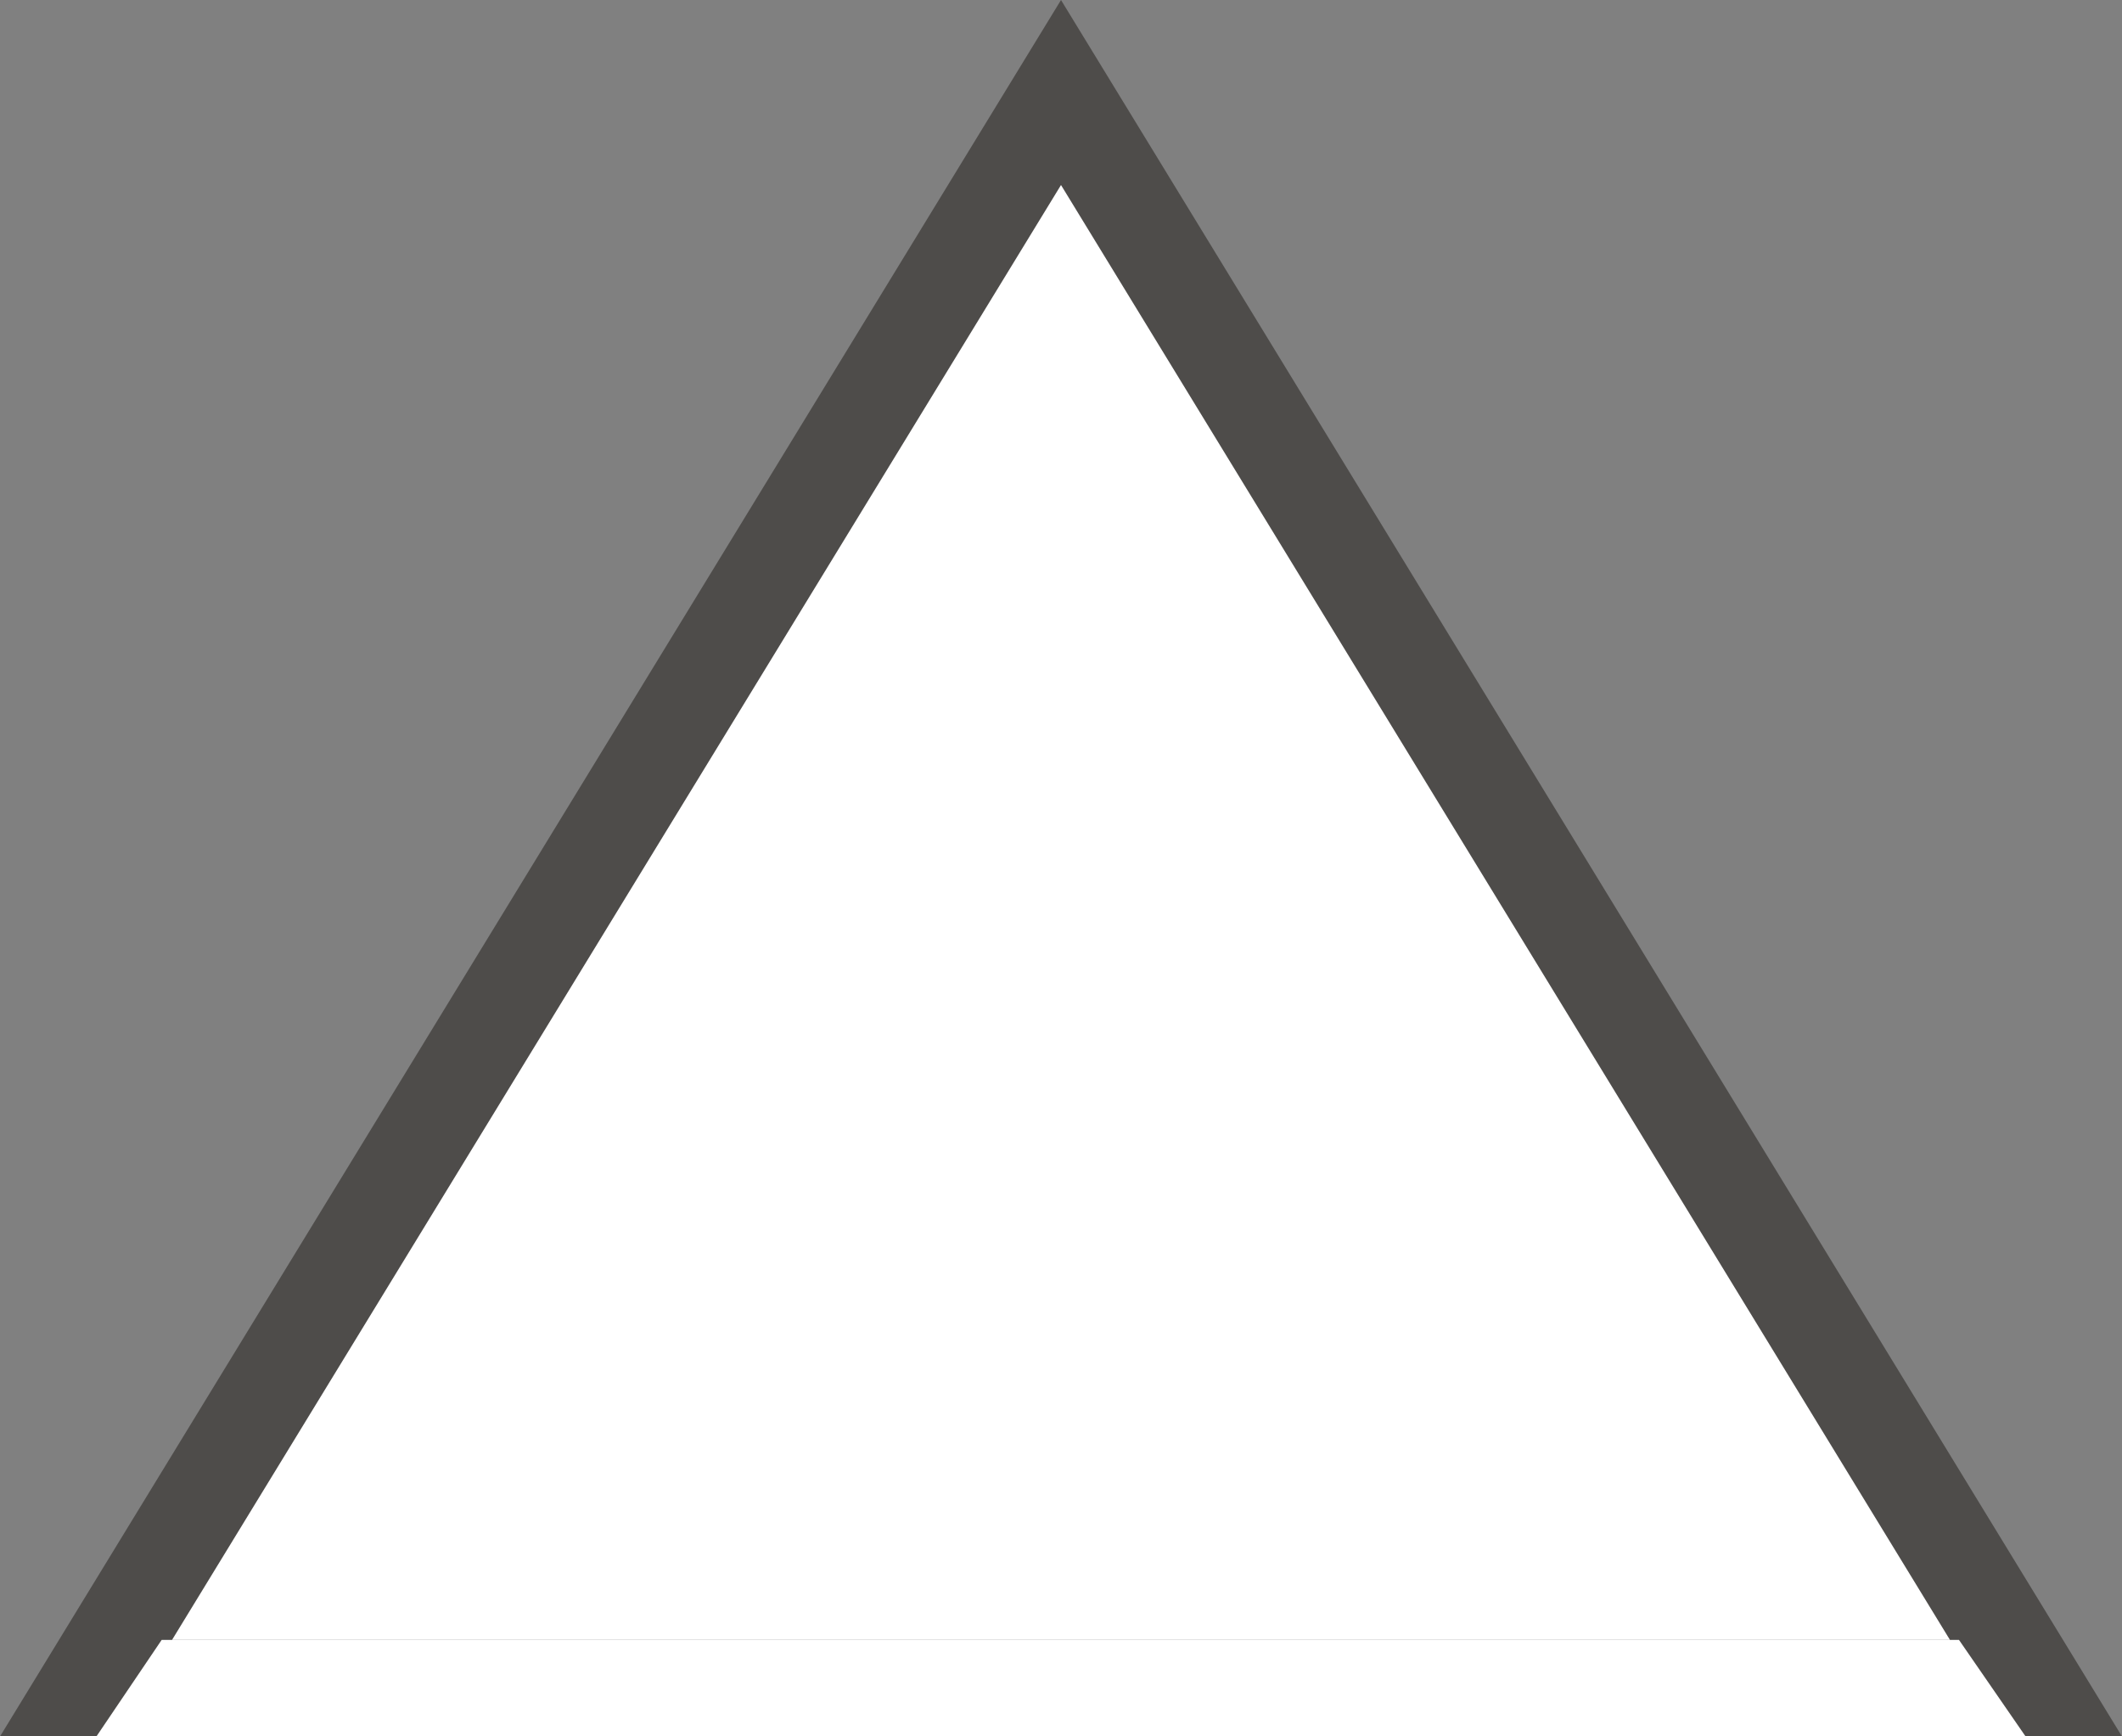 <?xml version="1.0" encoding="UTF-8"?>
<svg width="22px" height="18px" viewBox="0 0 22 18" version="1.1" xmlns="http://www.w3.org/2000/svg" xmlns:xlink="http://www.w3.org/1999/xlink">
    <rect x="0" y="0" width="22" height="18" fill="#808080" stroke="none"/>
    <!-- Generator: Sketch 62 (91390) - https://sketch.com -->
    <title>notch dropdown</title>
    <desc>Created with Sketch.</desc>
    <g id="Search-Panel" stroke="none" stroke-width="1" fill="none" fill-rule="evenodd">
        <g id="Calendar" transform="translate(-390, -660)" fill="#FFFFFF">
            <g id="Group-Copy-6" transform="translate(50, 660)">
                <g id="notch-dropdown" transform="translate(340, 0)">
                    <g id="Group-8">
                        <path d="M21.108,17.5 L0.892,17.5 L11,0.959 L21.108,17.5 Z" id="Triangle" stroke="#4E4C4A"></path>
                        <polygon id="Rectangle" points="1.676 17 20.31 17 21 18 1 18"></polygon>
                    </g>
                </g>
            </g>
        </g>
    </g>
</svg>